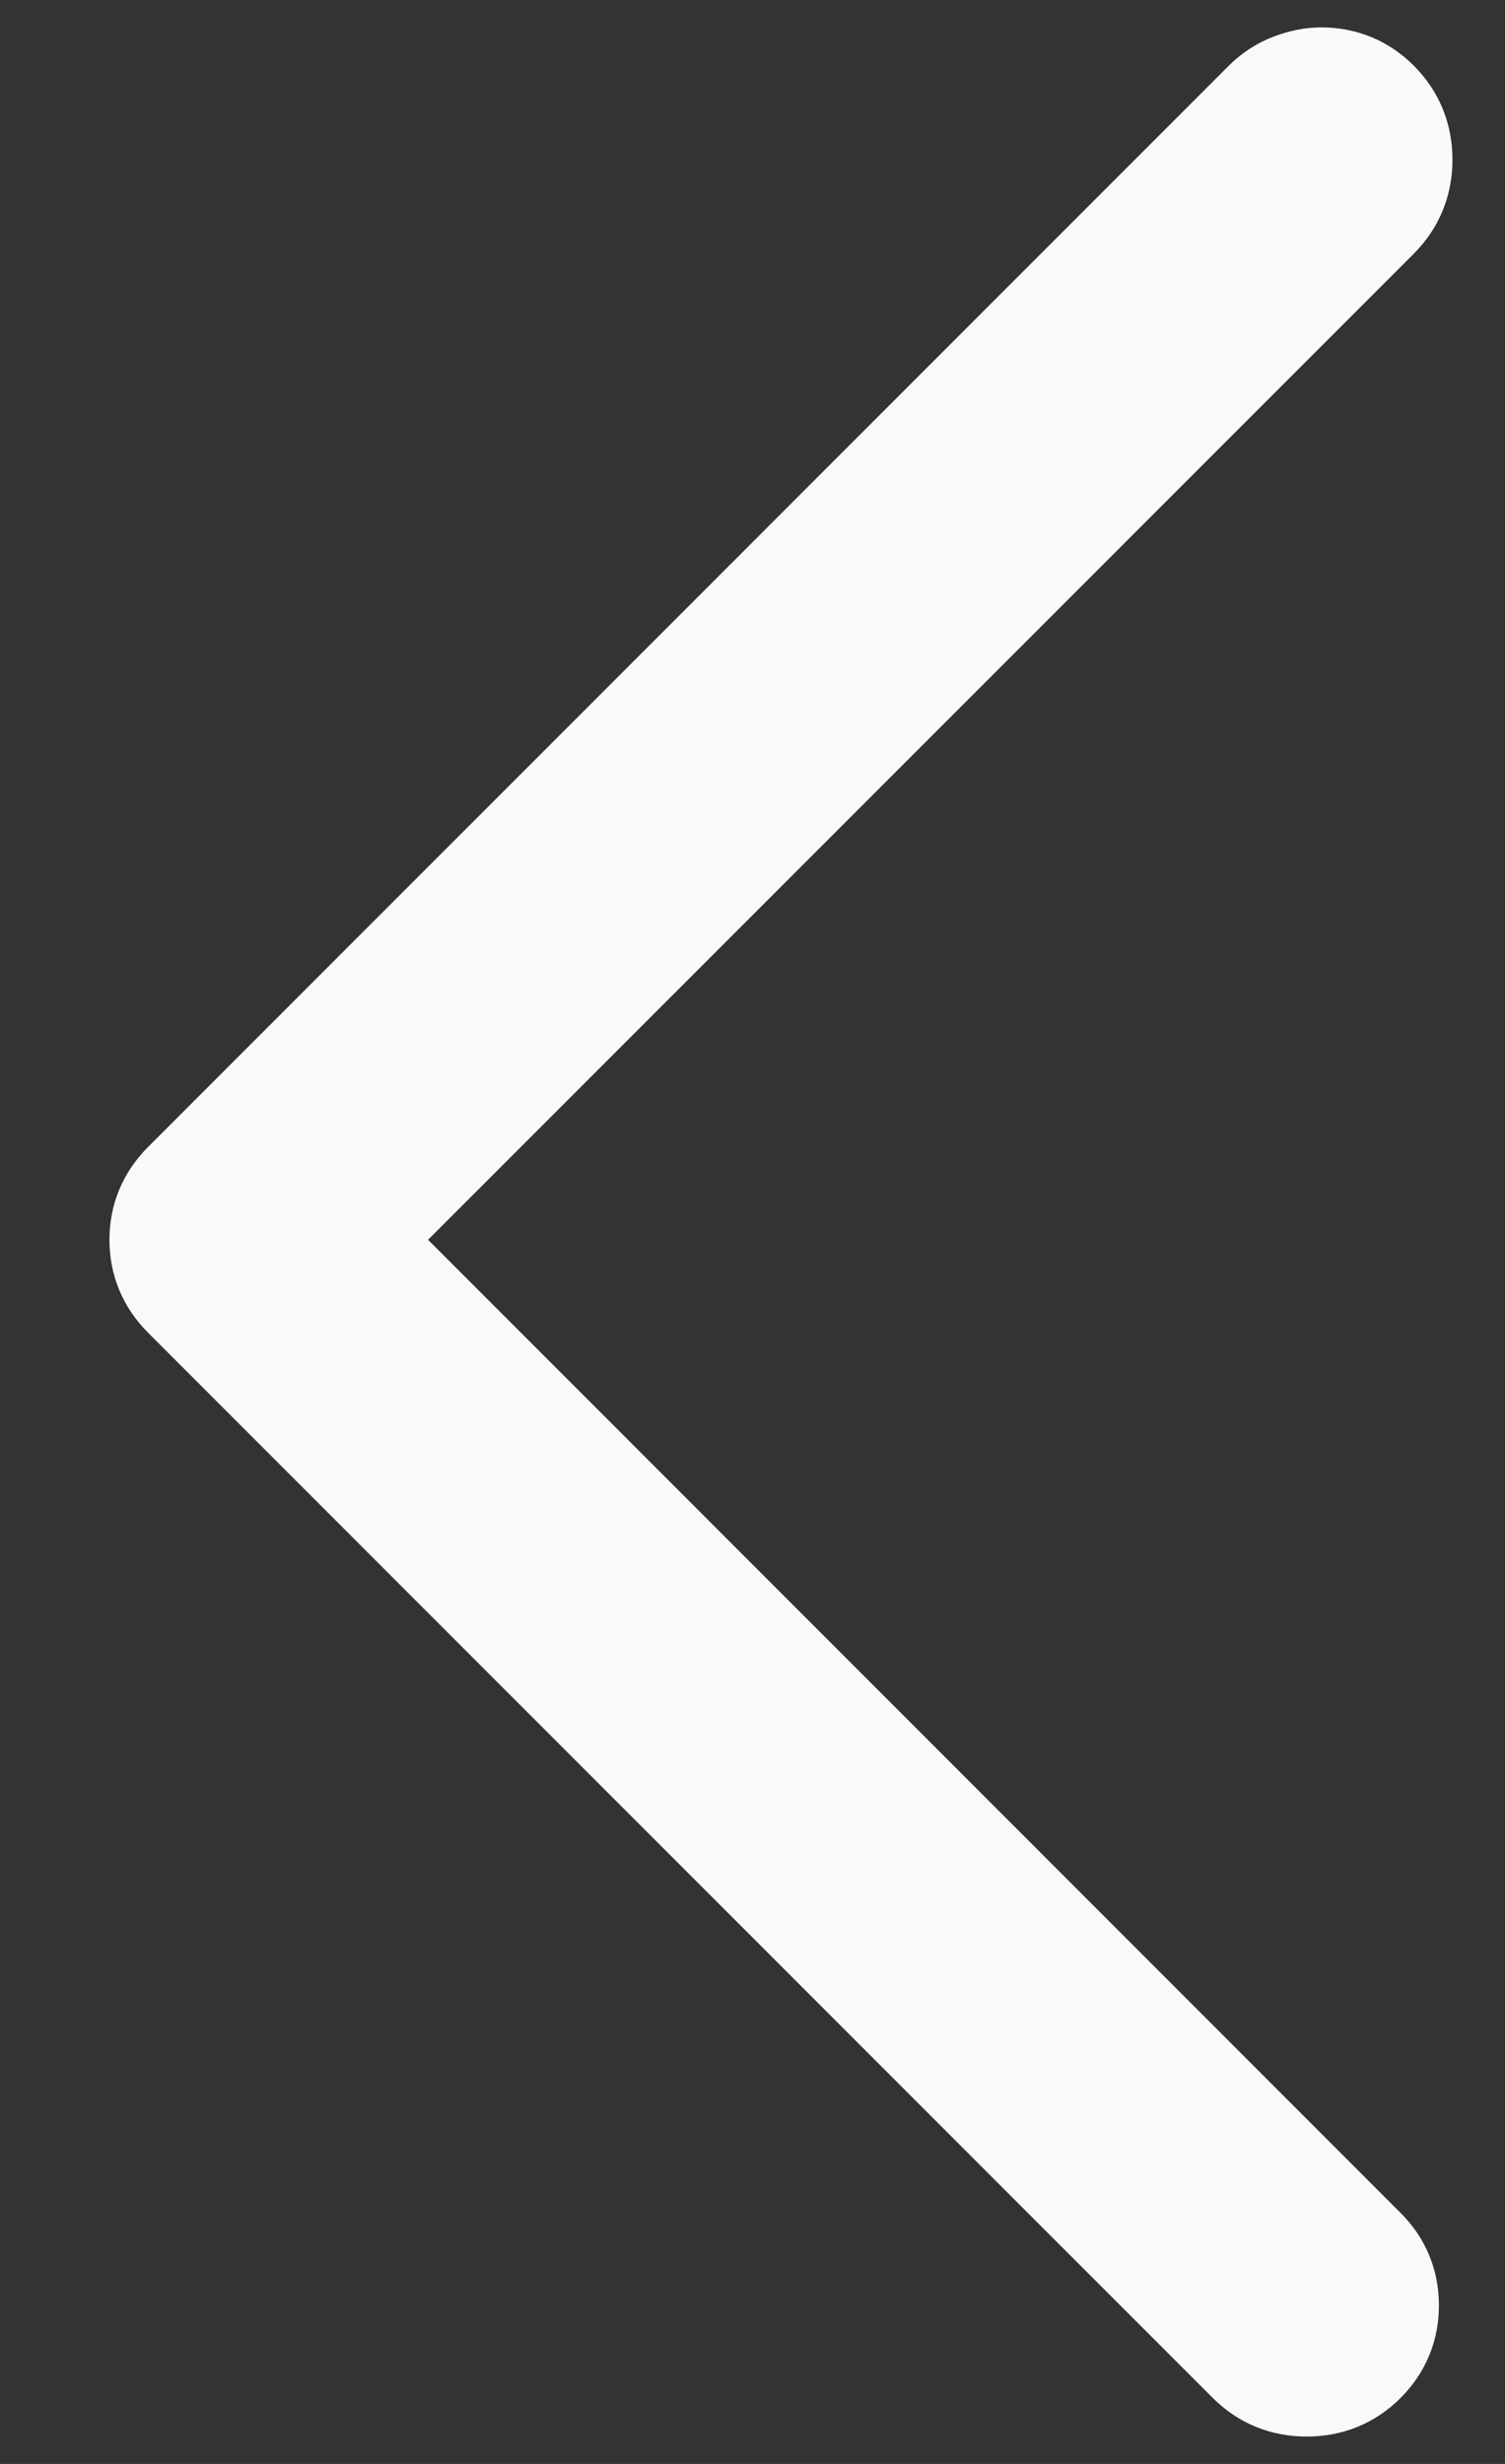 <?xml version="1.0" encoding="UTF-8"?>
<svg width="11px" height="18px" viewBox="0 0 11 18" version="1.1" xmlns="http://www.w3.org/2000/svg" xmlns:xlink="http://www.w3.org/1999/xlink">
    <rect x="0" y="0" width="11" height="18" fill="#333333" stroke="none"/>
    <!-- Generator: Sketch 55.2 (78181) - https://sketchapp.com -->
    <title>Icons/back</title>
    <desc>Created with Sketch.</desc>
    <g id="4-Settings-+-Profile" stroke="none" stroke-width="1" fill="none" fill-rule="evenodd">
        <g id="Profile---unverified" transform="translate(-22, -31)" fill="#F8F9F9" stroke="#F8F9F9" stroke-width="0.8">
            <g id="icon/back" transform="translate(16, 28)">
                <path d="M15.657,3.6 C15.734,3.6 15.805,3.614 15.871,3.641 C15.937,3.668 15.997,3.709 16.052,3.764 C16.161,3.874 16.216,4.008 16.216,4.167 C16.216,4.325 16.161,4.459 16.052,4.569 L8.563,12.057 L15.953,19.448 C16.063,19.557 16.117,19.688 16.117,19.842 C16.117,19.995 16.063,20.126 15.953,20.236 C15.844,20.345 15.709,20.4 15.551,20.4 C15.392,20.4 15.258,20.345 15.148,20.236 L7.364,12.452 C7.255,12.342 7.2,12.211 7.2,12.057 C7.2,11.904 7.255,11.773 7.364,11.663 L15.263,3.764 C15.318,3.709 15.381,3.668 15.452,3.641 C15.523,3.614 15.592,3.6 15.657,3.6 Z" id="back"></path>
            </g>
        </g>
    </g>
</svg>